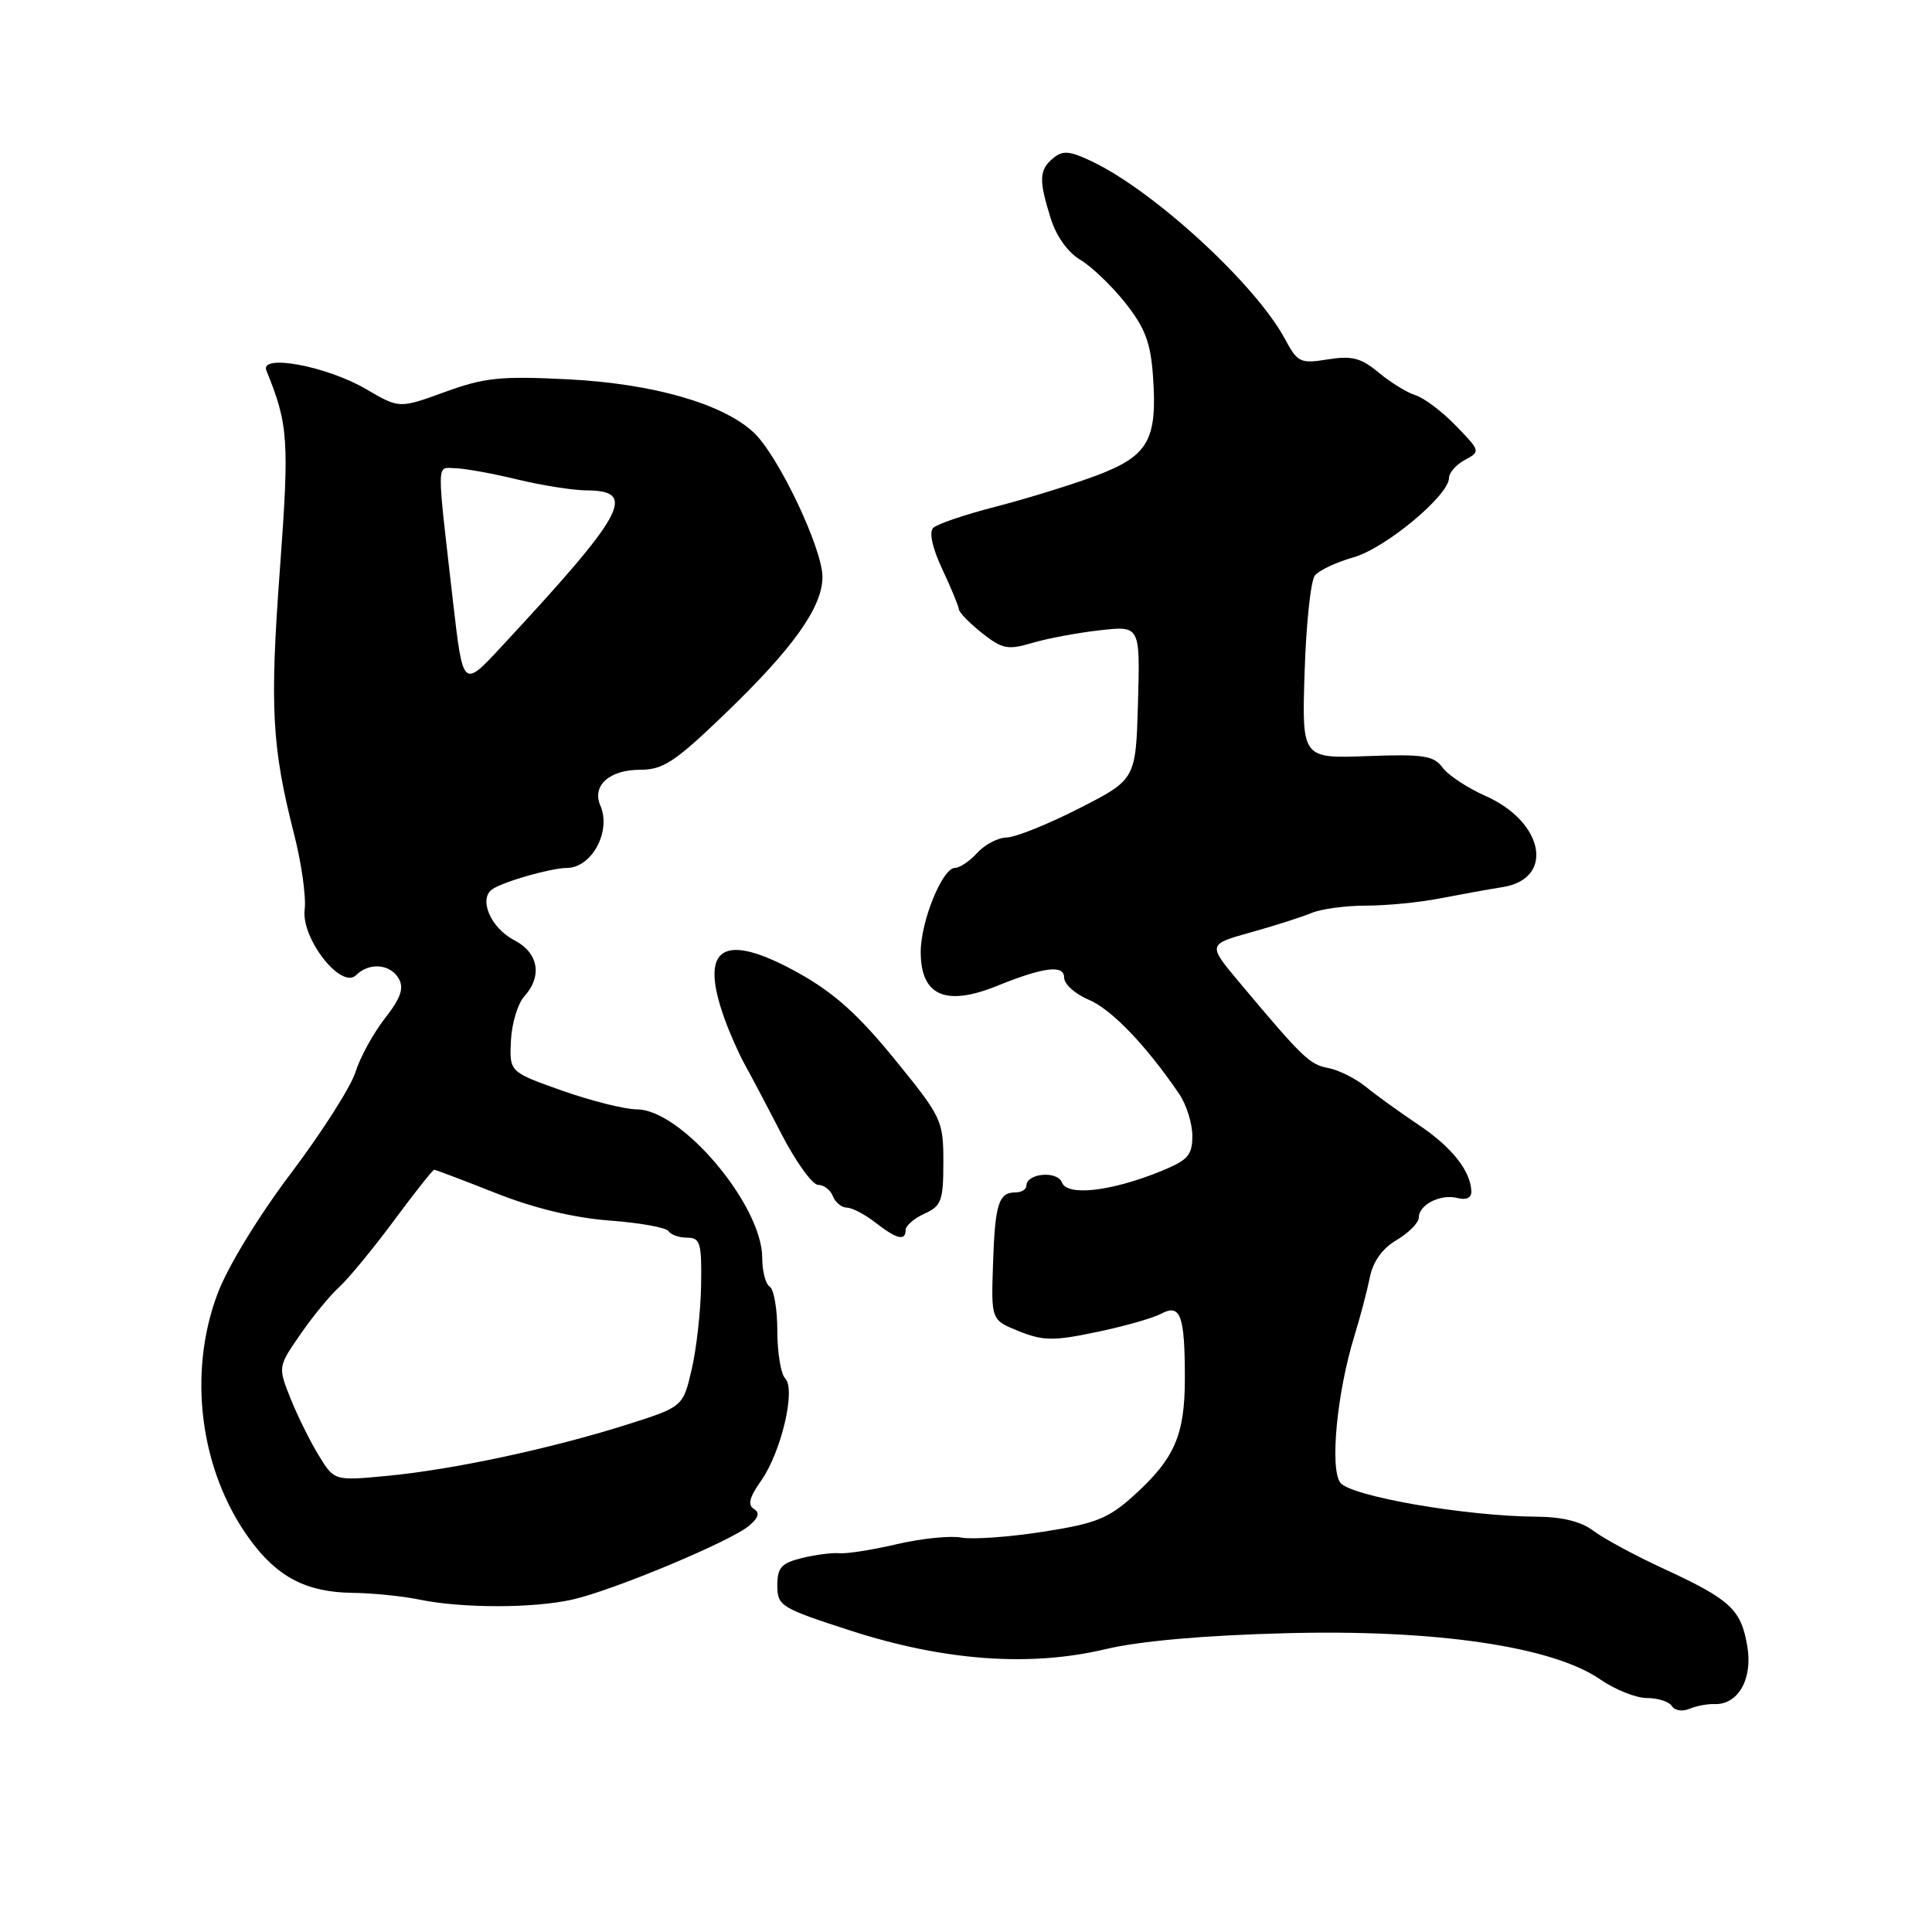 <?xml version="1.0" encoding="UTF-8" standalone="no"?>
<!DOCTYPE svg PUBLIC "-//W3C//DTD SVG 1.1//EN" "http://www.w3.org/Graphics/SVG/1.1/DTD/svg11.dtd" >
<svg xmlns="http://www.w3.org/2000/svg" xmlns:xlink="http://www.w3.org/1999/xlink" version="1.1" viewBox="0 0 256 256">
 <g >
 <path fill="currentColor"
d=" M 227.16 225.80 C 230.30 225.92 232.26 222.50 231.53 218.15 C 230.70 213.25 229.32 211.97 220.48 207.88 C 216.64 206.11 212.43 203.83 211.12 202.83 C 209.54 201.62 206.99 200.99 203.62 200.97 C 194.20 200.91 178.91 198.26 177.59 196.45 C 176.19 194.54 177.16 184.48 179.47 177.00 C 180.23 174.53 181.15 171.04 181.51 169.26 C 181.93 167.15 183.17 165.42 185.08 164.30 C 186.68 163.35 188.00 162.01 188.00 161.33 C 188.00 159.62 190.90 158.16 193.14 158.75 C 194.29 159.05 194.99 158.71 194.96 157.87 C 194.89 155.17 192.37 151.99 187.97 149.05 C 185.51 147.40 182.37 145.14 181.00 144.02 C 179.62 142.90 177.37 141.77 176.00 141.52 C 173.53 141.06 172.61 140.17 164.25 130.20 C 160.01 125.14 160.01 125.14 165.75 123.54 C 168.91 122.66 172.53 121.50 173.80 120.97 C 175.06 120.44 178.30 120.00 181.00 120.00 C 183.69 120.00 188.06 119.58 190.70 119.06 C 193.34 118.55 197.14 117.86 199.14 117.54 C 206.04 116.42 204.59 108.89 196.82 105.46 C 194.44 104.40 191.89 102.72 191.15 101.71 C 189.98 100.12 188.61 99.91 181.15 100.19 C 172.50 100.50 172.50 100.50 172.87 89.00 C 173.07 82.67 173.68 76.94 174.23 76.25 C 174.79 75.57 177.10 74.48 179.37 73.84 C 183.57 72.65 192.00 65.64 192.00 63.33 C 192.00 62.64 192.95 61.56 194.11 60.94 C 196.18 59.83 196.16 59.76 192.92 56.42 C 191.11 54.54 188.69 52.72 187.56 52.37 C 186.43 52.02 184.23 50.66 182.67 49.36 C 180.36 47.43 179.14 47.11 175.95 47.62 C 172.30 48.21 171.94 48.04 170.27 44.93 C 166.41 37.71 152.96 25.33 144.69 21.39 C 141.73 19.98 140.82 19.90 139.55 20.96 C 137.68 22.51 137.63 23.83 139.22 28.93 C 139.95 31.28 141.51 33.46 143.14 34.42 C 144.63 35.31 147.32 37.88 149.12 40.15 C 151.74 43.46 152.47 45.41 152.78 49.89 C 153.37 58.30 152.16 60.42 145.31 63.00 C 142.11 64.20 136.14 66.05 132.04 67.11 C 127.93 68.16 124.16 69.44 123.65 69.95 C 123.08 70.52 123.55 72.64 124.86 75.43 C 126.04 77.93 127.02 80.32 127.06 80.74 C 127.09 81.16 128.47 82.57 130.13 83.89 C 132.82 86.01 133.54 86.15 136.82 85.18 C 138.85 84.58 142.88 83.83 145.79 83.51 C 151.07 82.92 151.07 82.92 150.79 93.10 C 150.50 103.28 150.50 103.28 143.00 107.11 C 138.88 109.21 134.56 110.95 133.40 110.97 C 132.25 110.99 130.50 111.90 129.50 113.00 C 128.50 114.10 127.17 115.00 126.54 115.00 C 124.88 115.00 122.00 122.07 122.00 126.14 C 122.00 131.94 125.29 133.40 132.13 130.63 C 138.30 128.13 141.00 127.80 141.00 129.53 C 141.00 130.40 142.47 131.72 144.26 132.47 C 147.26 133.72 151.87 138.52 156.24 144.94 C 157.20 146.35 157.99 148.85 157.99 150.50 C 157.99 153.09 157.42 153.73 153.75 155.22 C 147.17 157.88 141.42 158.53 140.71 156.68 C 140.09 155.08 136.00 155.46 136.00 157.12 C 136.00 157.60 135.35 158.00 134.56 158.00 C 132.32 158.00 131.84 159.53 131.58 167.50 C 131.33 174.91 131.33 174.91 135.03 176.40 C 138.25 177.68 139.61 177.70 145.32 176.50 C 148.94 175.75 152.77 174.66 153.85 174.08 C 156.42 172.70 157.00 174.27 157.00 182.63 C 157.00 190.17 155.64 193.28 150.22 198.18 C 146.86 201.22 145.19 201.88 138.18 202.97 C 133.70 203.67 128.85 204.01 127.40 203.74 C 125.95 203.46 122.12 203.85 118.88 204.60 C 115.65 205.36 112.21 205.90 111.25 205.81 C 110.29 205.72 108.04 206.01 106.25 206.45 C 103.53 207.12 103.00 207.72 103.00 210.09 C 103.00 212.80 103.44 213.07 112.75 216.08 C 125.15 220.08 136.51 220.90 146.50 218.52 C 150.99 217.45 159.53 216.69 170.34 216.41 C 190.21 215.88 205.74 218.16 212.05 222.54 C 214.01 223.89 216.79 225.00 218.24 225.00 C 219.70 225.00 221.18 225.48 221.54 226.07 C 221.91 226.66 222.94 226.82 223.85 226.43 C 224.76 226.05 226.25 225.76 227.16 225.80 Z  M 75.94 211.93 C 81.44 210.66 96.88 204.20 99.27 202.16 C 100.53 201.09 100.71 200.44 99.88 199.93 C 99.05 199.41 99.32 198.36 100.82 196.25 C 103.50 192.48 105.49 184.09 104.04 182.64 C 103.47 182.07 103.00 179.24 103.00 176.36 C 103.00 173.48 102.55 170.84 102.00 170.50 C 101.45 170.16 101.00 168.44 101.00 166.68 C 101.00 159.69 90.29 147.00 84.39 147.00 C 82.80 146.99 78.35 145.88 74.50 144.52 C 67.50 142.04 67.50 142.04 67.70 137.90 C 67.81 135.63 68.60 133.00 69.45 132.05 C 71.91 129.34 71.36 126.24 68.13 124.57 C 64.98 122.94 63.35 119.04 65.29 117.79 C 66.87 116.77 73.06 115.01 75.10 115.01 C 78.42 114.99 81.03 110.14 79.55 106.74 C 78.40 104.11 80.74 102.00 84.80 102.00 C 87.85 102.00 89.42 100.97 95.89 94.75 C 105.05 85.96 108.96 80.50 108.98 76.47 C 109.00 72.69 103.08 60.26 99.83 57.27 C 95.70 53.46 86.48 50.83 75.24 50.26 C 66.34 49.81 64.19 50.03 58.95 51.94 C 52.91 54.14 52.91 54.14 48.51 51.56 C 43.30 48.51 34.39 46.85 35.30 49.10 C 38.22 56.29 38.35 58.29 37.08 75.54 C 35.74 93.73 36.02 98.95 38.96 110.50 C 39.95 114.35 40.58 118.85 40.37 120.50 C 39.88 124.35 45.23 131.17 47.19 129.21 C 48.92 127.48 51.74 127.72 52.85 129.69 C 53.55 130.95 53.09 132.28 51.00 134.94 C 49.47 136.90 47.71 140.11 47.09 142.08 C 46.47 144.05 42.62 150.07 38.55 155.47 C 34.26 161.15 30.17 167.85 28.84 171.39 C 24.83 182.00 26.50 194.87 33.04 203.89 C 36.71 208.96 40.57 210.98 46.70 211.06 C 49.34 211.09 53.30 211.49 55.50 211.94 C 61.22 213.13 70.77 213.12 75.94 211.93 Z  M 120.00 162.98 C 120.00 162.42 121.12 161.44 122.50 160.82 C 124.74 159.80 125.00 159.09 125.00 153.98 C 125.00 148.47 124.80 148.04 118.55 140.36 C 113.74 134.45 110.49 131.53 105.79 128.92 C 95.81 123.37 92.55 125.40 96.01 135.00 C 96.70 136.93 97.90 139.62 98.66 141.00 C 99.43 142.38 101.63 146.54 103.54 150.25 C 105.46 153.96 107.65 157.00 108.41 157.00 C 109.16 157.00 110.05 157.68 110.36 158.50 C 110.68 159.32 111.51 160.01 112.22 160.02 C 112.92 160.03 114.62 160.92 116.00 162.00 C 118.81 164.19 120.00 164.49 120.00 162.98 Z  M 42.24 192.86 C 41.10 191.01 39.42 187.61 38.50 185.31 C 36.83 181.11 36.83 181.11 39.80 176.81 C 41.43 174.44 43.75 171.62 44.95 170.54 C 46.14 169.46 49.39 165.52 52.16 161.79 C 54.92 158.06 57.34 155.00 57.53 155.00 C 57.72 155.00 61.39 156.39 65.69 158.09 C 70.77 160.10 76.04 161.37 80.77 161.73 C 84.77 162.02 88.29 162.66 88.58 163.13 C 88.88 163.61 89.99 164.00 91.06 164.00 C 92.78 164.00 92.99 164.70 92.90 170.25 C 92.85 173.69 92.29 178.73 91.65 181.46 C 90.50 186.41 90.50 186.41 83.00 188.79 C 72.96 191.96 60.07 194.72 51.40 195.55 C 44.30 196.23 44.30 196.23 42.24 192.86 Z  M 60.04 79.84 C 57.83 60.54 57.81 62.00 60.29 62.04 C 61.51 62.06 65.20 62.72 68.50 63.52 C 71.80 64.32 75.98 64.98 77.78 64.98 C 84.49 65.02 82.83 68.05 66.42 85.71 C 61.35 91.18 61.35 91.18 60.04 79.84 Z "/>
</g>
</svg>